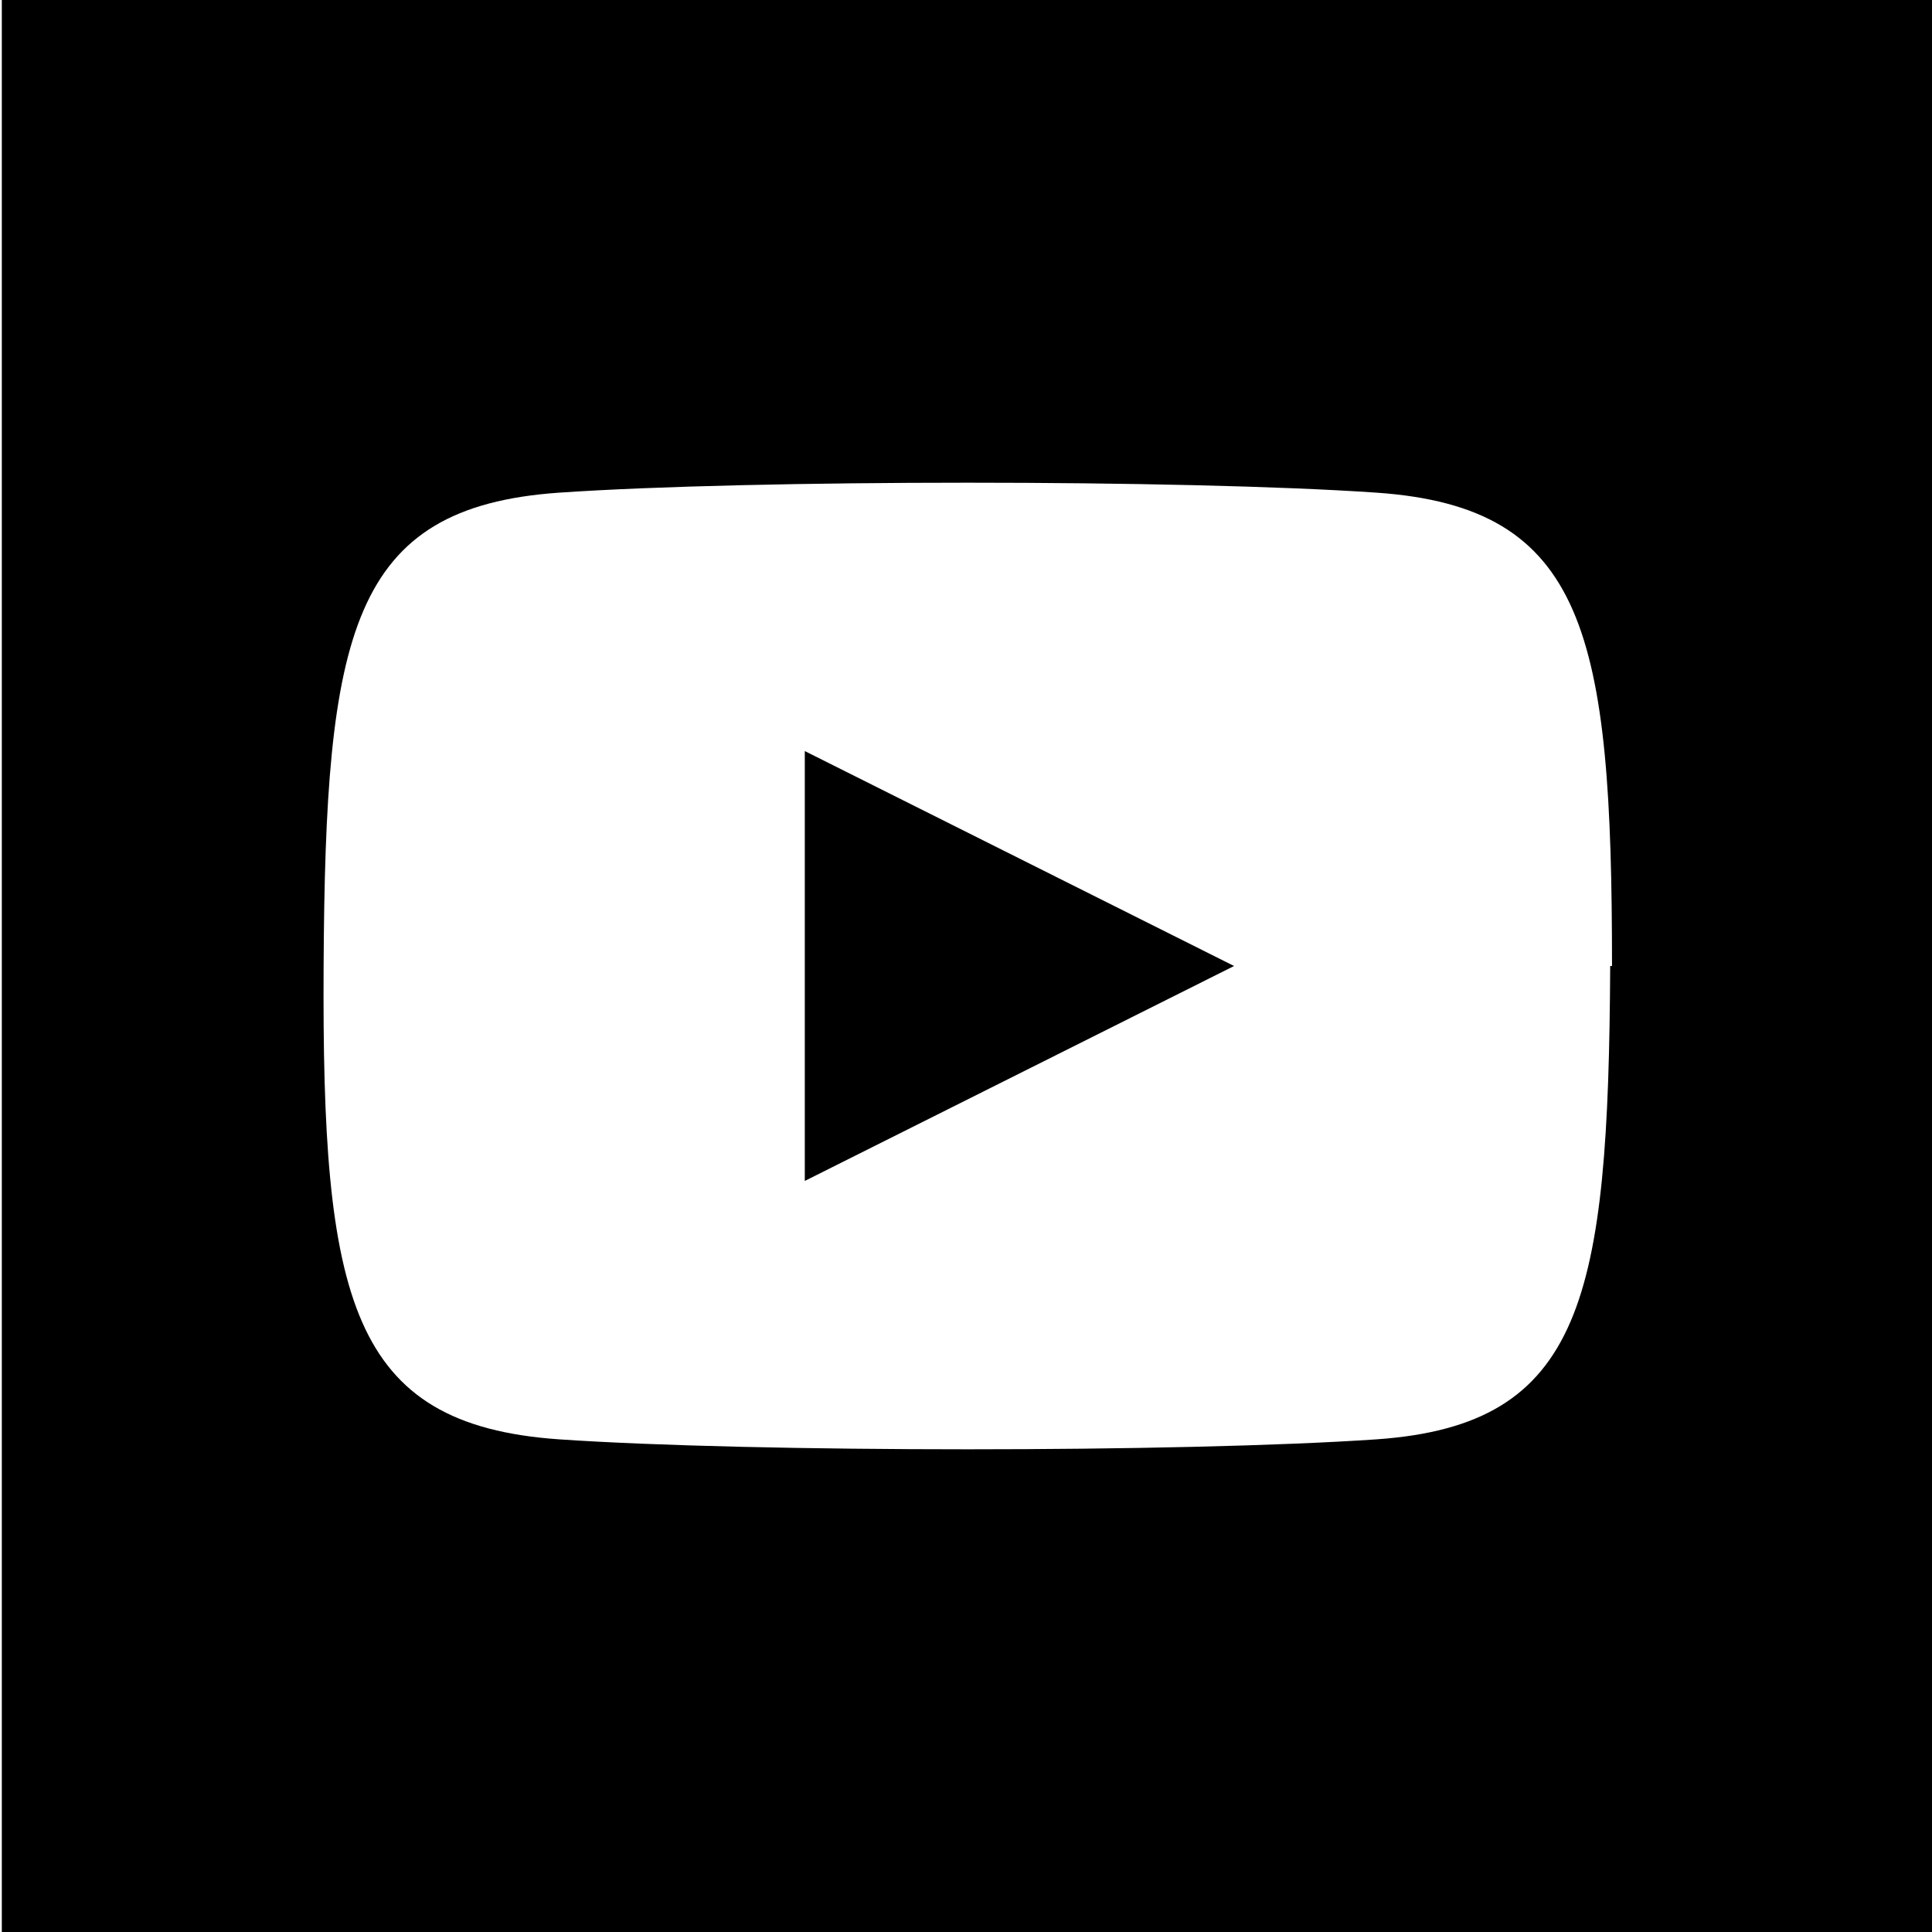 <svg xmlns="http://www.w3.org/2000/svg" viewBox="0 0 32 32" width="32" height="32"><path d="M13.33 12.44L20.44 16l-7.11 3.56v-7.12zM32.03 0v32h-32V0h32zM26.7 16c0-5.5-.43-7.6-3.9-7.84-3.2-.22-10.34-.22-13.54 0-3.46.24-3.87 2.33-3.9 7.84s.43 7.6 3.9 7.84c3.2.22 10.33.22 13.54 0 3.43-.24 3.84-2.33 3.87-7.84z"/></svg>